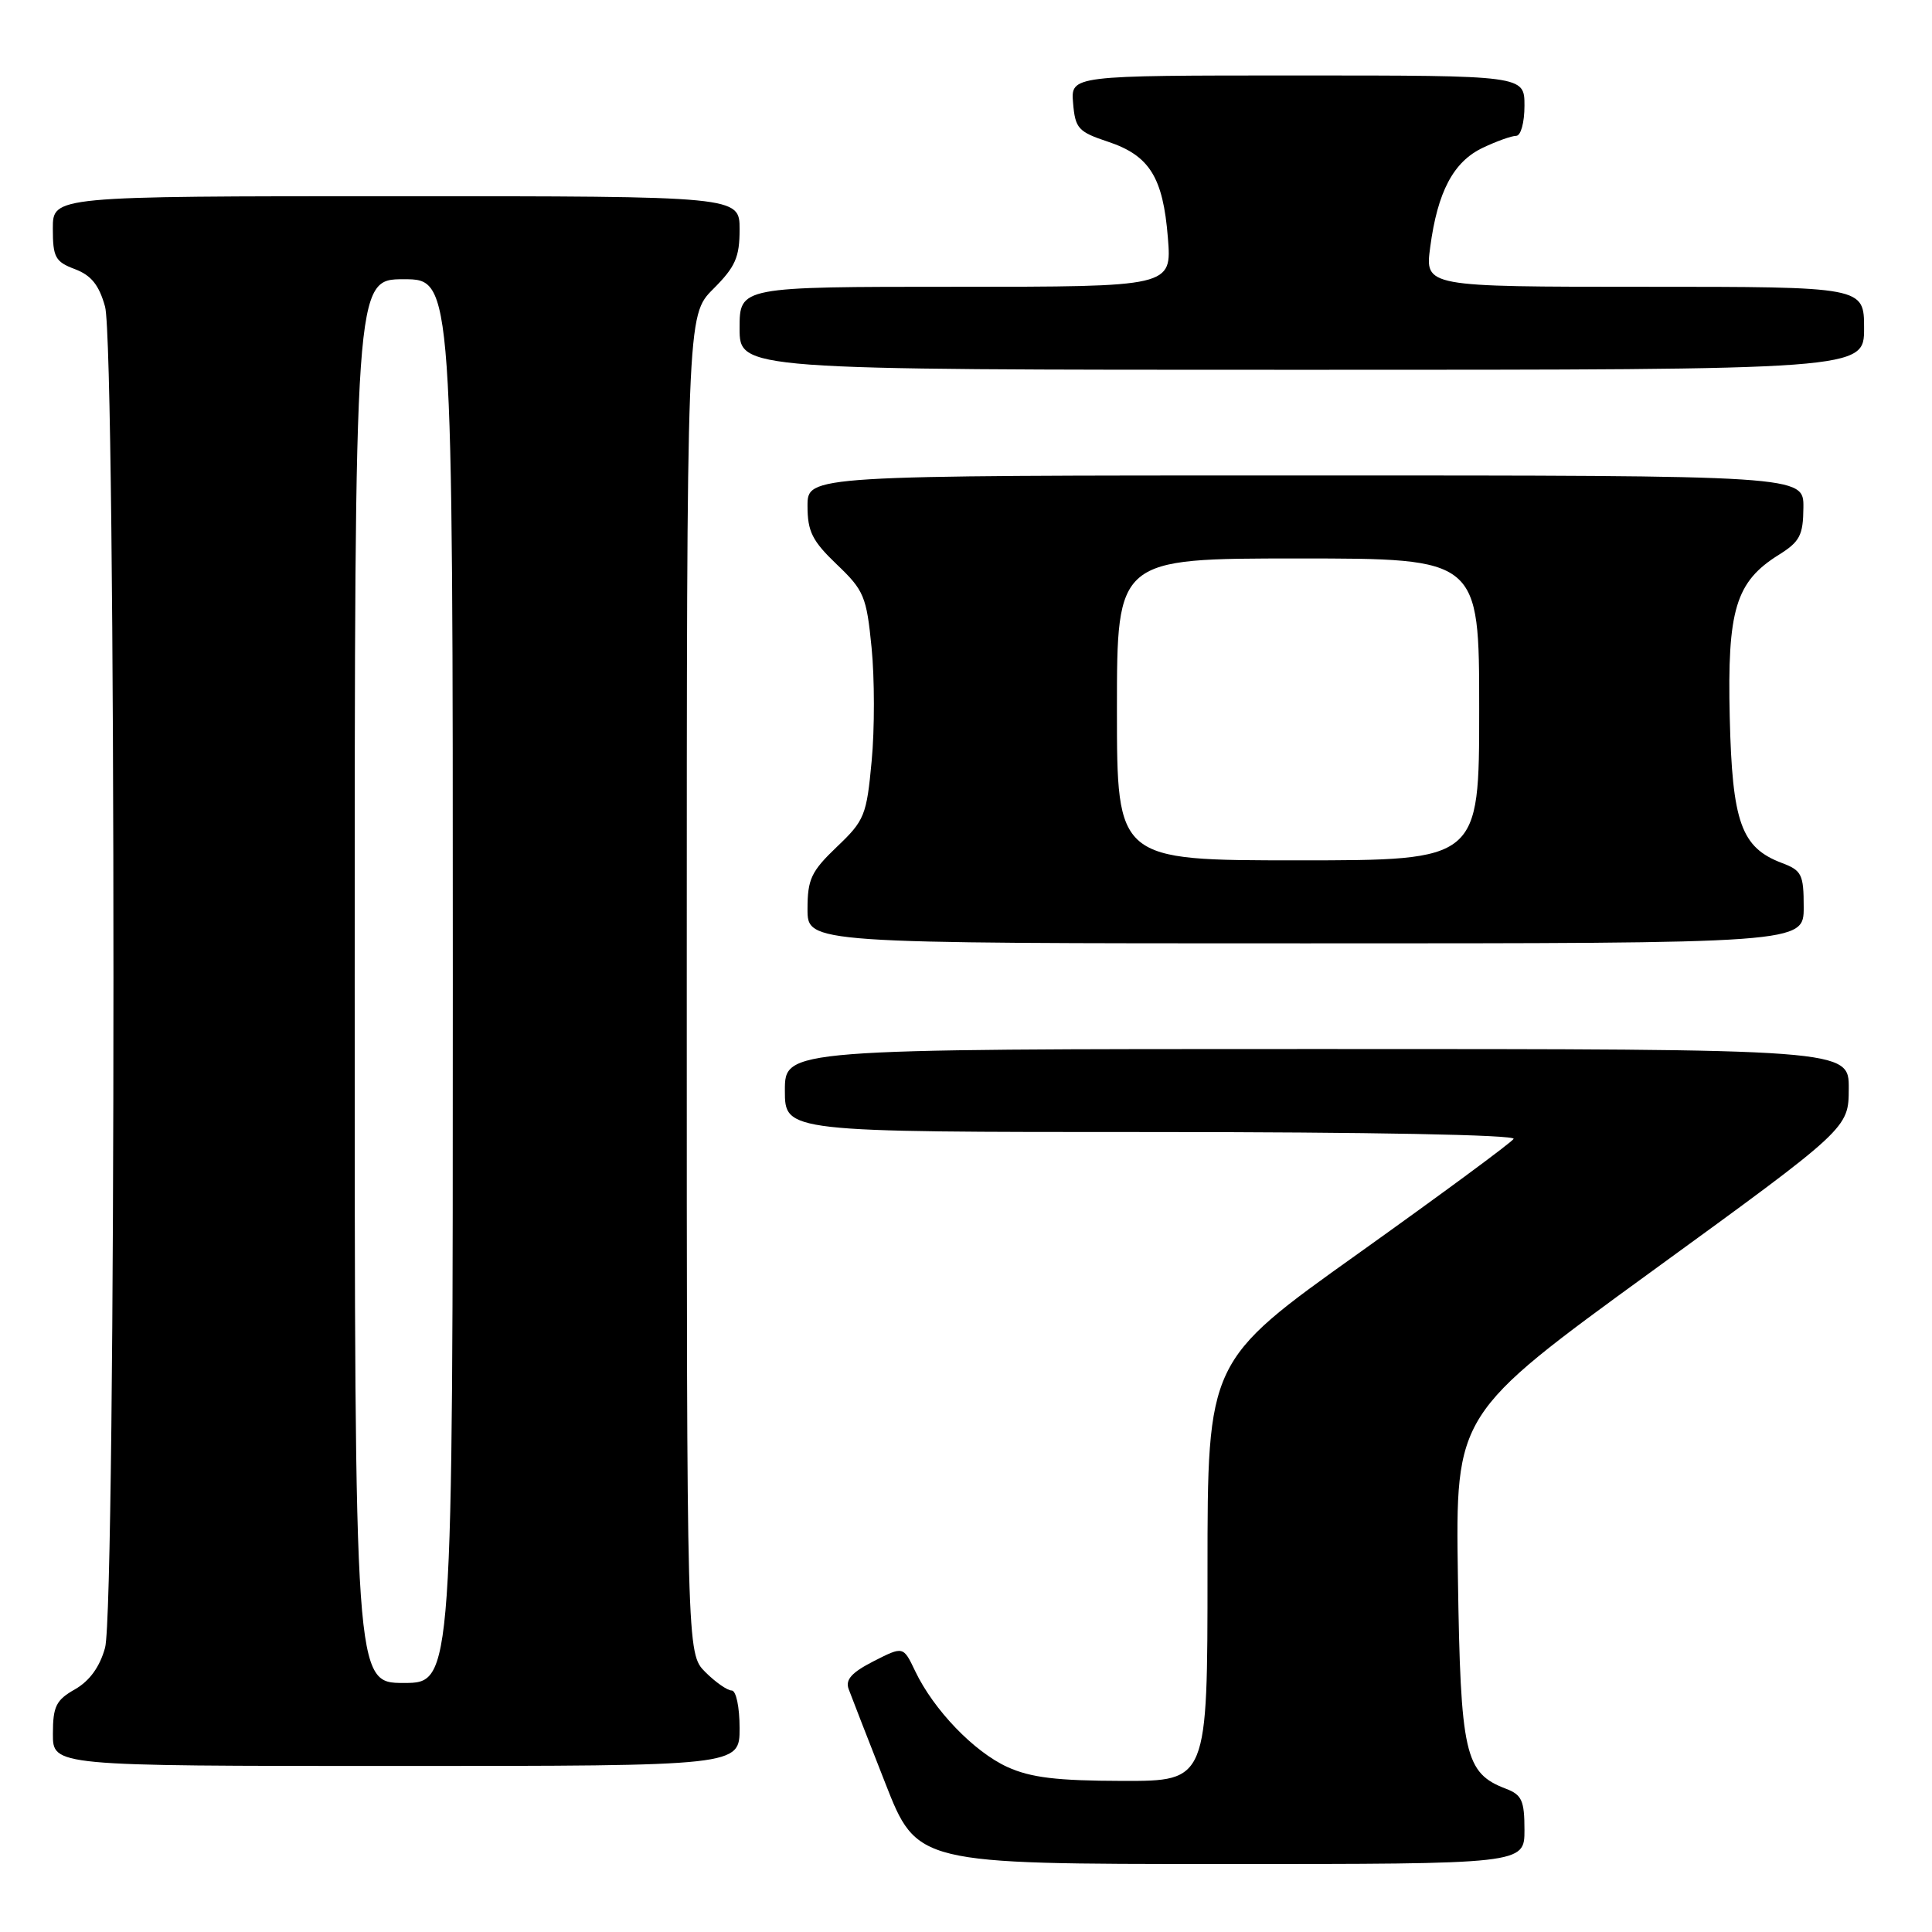 <?xml version="1.0" encoding="UTF-8" standalone="no"?>
<!DOCTYPE svg PUBLIC "-//W3C//DTD SVG 1.1//EN" "http://www.w3.org/Graphics/SVG/1.1/DTD/svg11.dtd" >
<svg xmlns="http://www.w3.org/2000/svg" xmlns:xlink="http://www.w3.org/1999/xlink" version="1.1" viewBox="0 0 256 256">
 <g >
 <path fill="currentColor"
d=" M 202.00 242.48 C 202.00 238.59 201.65 237.82 199.55 237.02 C 194.09 234.94 193.53 232.49 193.18 208.98 C 192.86 187.37 192.86 187.37 218.91 168.43 C 244.95 149.50 244.95 149.50 244.97 144.25 C 245.00 139.00 245.00 139.00 174.50 139.00 C 104.00 139.00 104.00 139.00 104.00 144.50 C 104.00 150.00 104.00 150.00 152.56 150.00 C 181.45 150.00 200.89 150.37 200.56 150.91 C 200.25 151.41 191.00 158.23 180.00 166.08 C 160.00 180.33 160.00 180.33 160.00 208.17 C 160.00 236.00 160.00 236.00 148.75 235.98 C 140.04 235.96 136.60 235.55 133.49 234.14 C 129.06 232.12 123.72 226.57 121.27 221.44 C 119.69 218.12 119.69 218.12 115.76 220.12 C 112.85 221.61 111.99 222.56 112.45 223.81 C 112.79 224.74 114.97 230.33 117.29 236.24 C 121.50 246.99 121.50 246.99 161.75 246.99 C 202.00 247.00 202.00 247.00 202.00 242.48 Z  M 98.00 229.00 C 98.00 226.19 97.54 224.00 96.95 224.00 C 96.38 224.00 94.80 222.90 93.45 221.55 C 91.00 219.09 91.00 219.09 91.00 130.45 C 91.00 41.80 91.00 41.80 94.50 38.30 C 97.44 35.36 98.00 34.10 98.00 30.40 C 98.00 26.00 98.00 26.00 52.50 26.00 C 7.00 26.00 7.00 26.00 7.00 30.28 C 7.00 34.09 7.32 34.68 9.92 35.66 C 12.09 36.48 13.12 37.76 13.92 40.63 C 15.40 45.99 15.41 212.98 13.92 218.34 C 13.22 220.88 11.87 222.73 9.94 223.84 C 7.43 225.26 7.01 226.10 7.01 229.75 C 7.00 234.00 7.00 234.00 52.50 234.00 C 98.00 234.00 98.00 234.00 98.00 229.00 Z  M 239.00 120.22 C 239.00 115.86 238.74 115.34 236.11 114.35 C 230.72 112.31 229.53 108.99 229.20 95.05 C 228.86 80.80 229.98 77.08 235.71 73.51 C 238.49 71.77 238.93 70.93 238.96 67.25 C 239.00 63.00 239.00 63.00 173.00 63.00 C 107.00 63.00 107.00 63.00 107.00 67.04 C 107.00 70.43 107.63 71.68 110.88 74.79 C 114.49 78.23 114.82 79.03 115.49 85.83 C 115.89 89.87 115.90 96.62 115.50 100.83 C 114.83 108.05 114.56 108.72 110.89 112.21 C 107.49 115.46 107.00 116.49 107.00 120.46 C 107.00 125.00 107.00 125.00 173.00 125.00 C 239.00 125.00 239.00 125.00 239.00 120.22 Z  M 247.00 43.50 C 247.00 38.00 247.00 38.00 217.91 38.00 C 188.81 38.00 188.81 38.00 189.51 32.75 C 190.48 25.41 192.59 21.42 196.48 19.58 C 198.31 18.71 200.30 18.00 200.90 18.00 C 201.52 18.00 202.00 16.24 202.00 14.00 C 202.00 10.00 202.00 10.00 171.94 10.00 C 141.88 10.00 141.88 10.00 142.19 13.67 C 142.47 17.02 142.88 17.47 146.79 18.77 C 152.31 20.60 154.11 23.47 154.75 31.50 C 155.27 38.00 155.27 38.00 126.64 38.00 C 98.00 38.00 98.00 38.00 98.00 43.50 C 98.00 49.00 98.00 49.00 172.50 49.00 C 247.00 49.00 247.00 49.00 247.00 43.50 Z  M 47.00 130.00 C 47.00 37.00 47.00 37.00 53.50 37.00 C 60.00 37.00 60.00 37.00 60.00 130.00 C 60.00 223.00 60.00 223.00 53.50 223.00 C 47.00 223.00 47.00 223.00 47.00 130.00 Z  M 148.00 94.00 C 148.00 74.00 148.00 74.00 172.00 74.00 C 196.00 74.00 196.00 74.00 196.00 94.00 C 196.00 114.00 196.00 114.00 172.00 114.00 C 148.00 114.00 148.00 114.00 148.00 94.00 Z "/>
</g>
</svg>